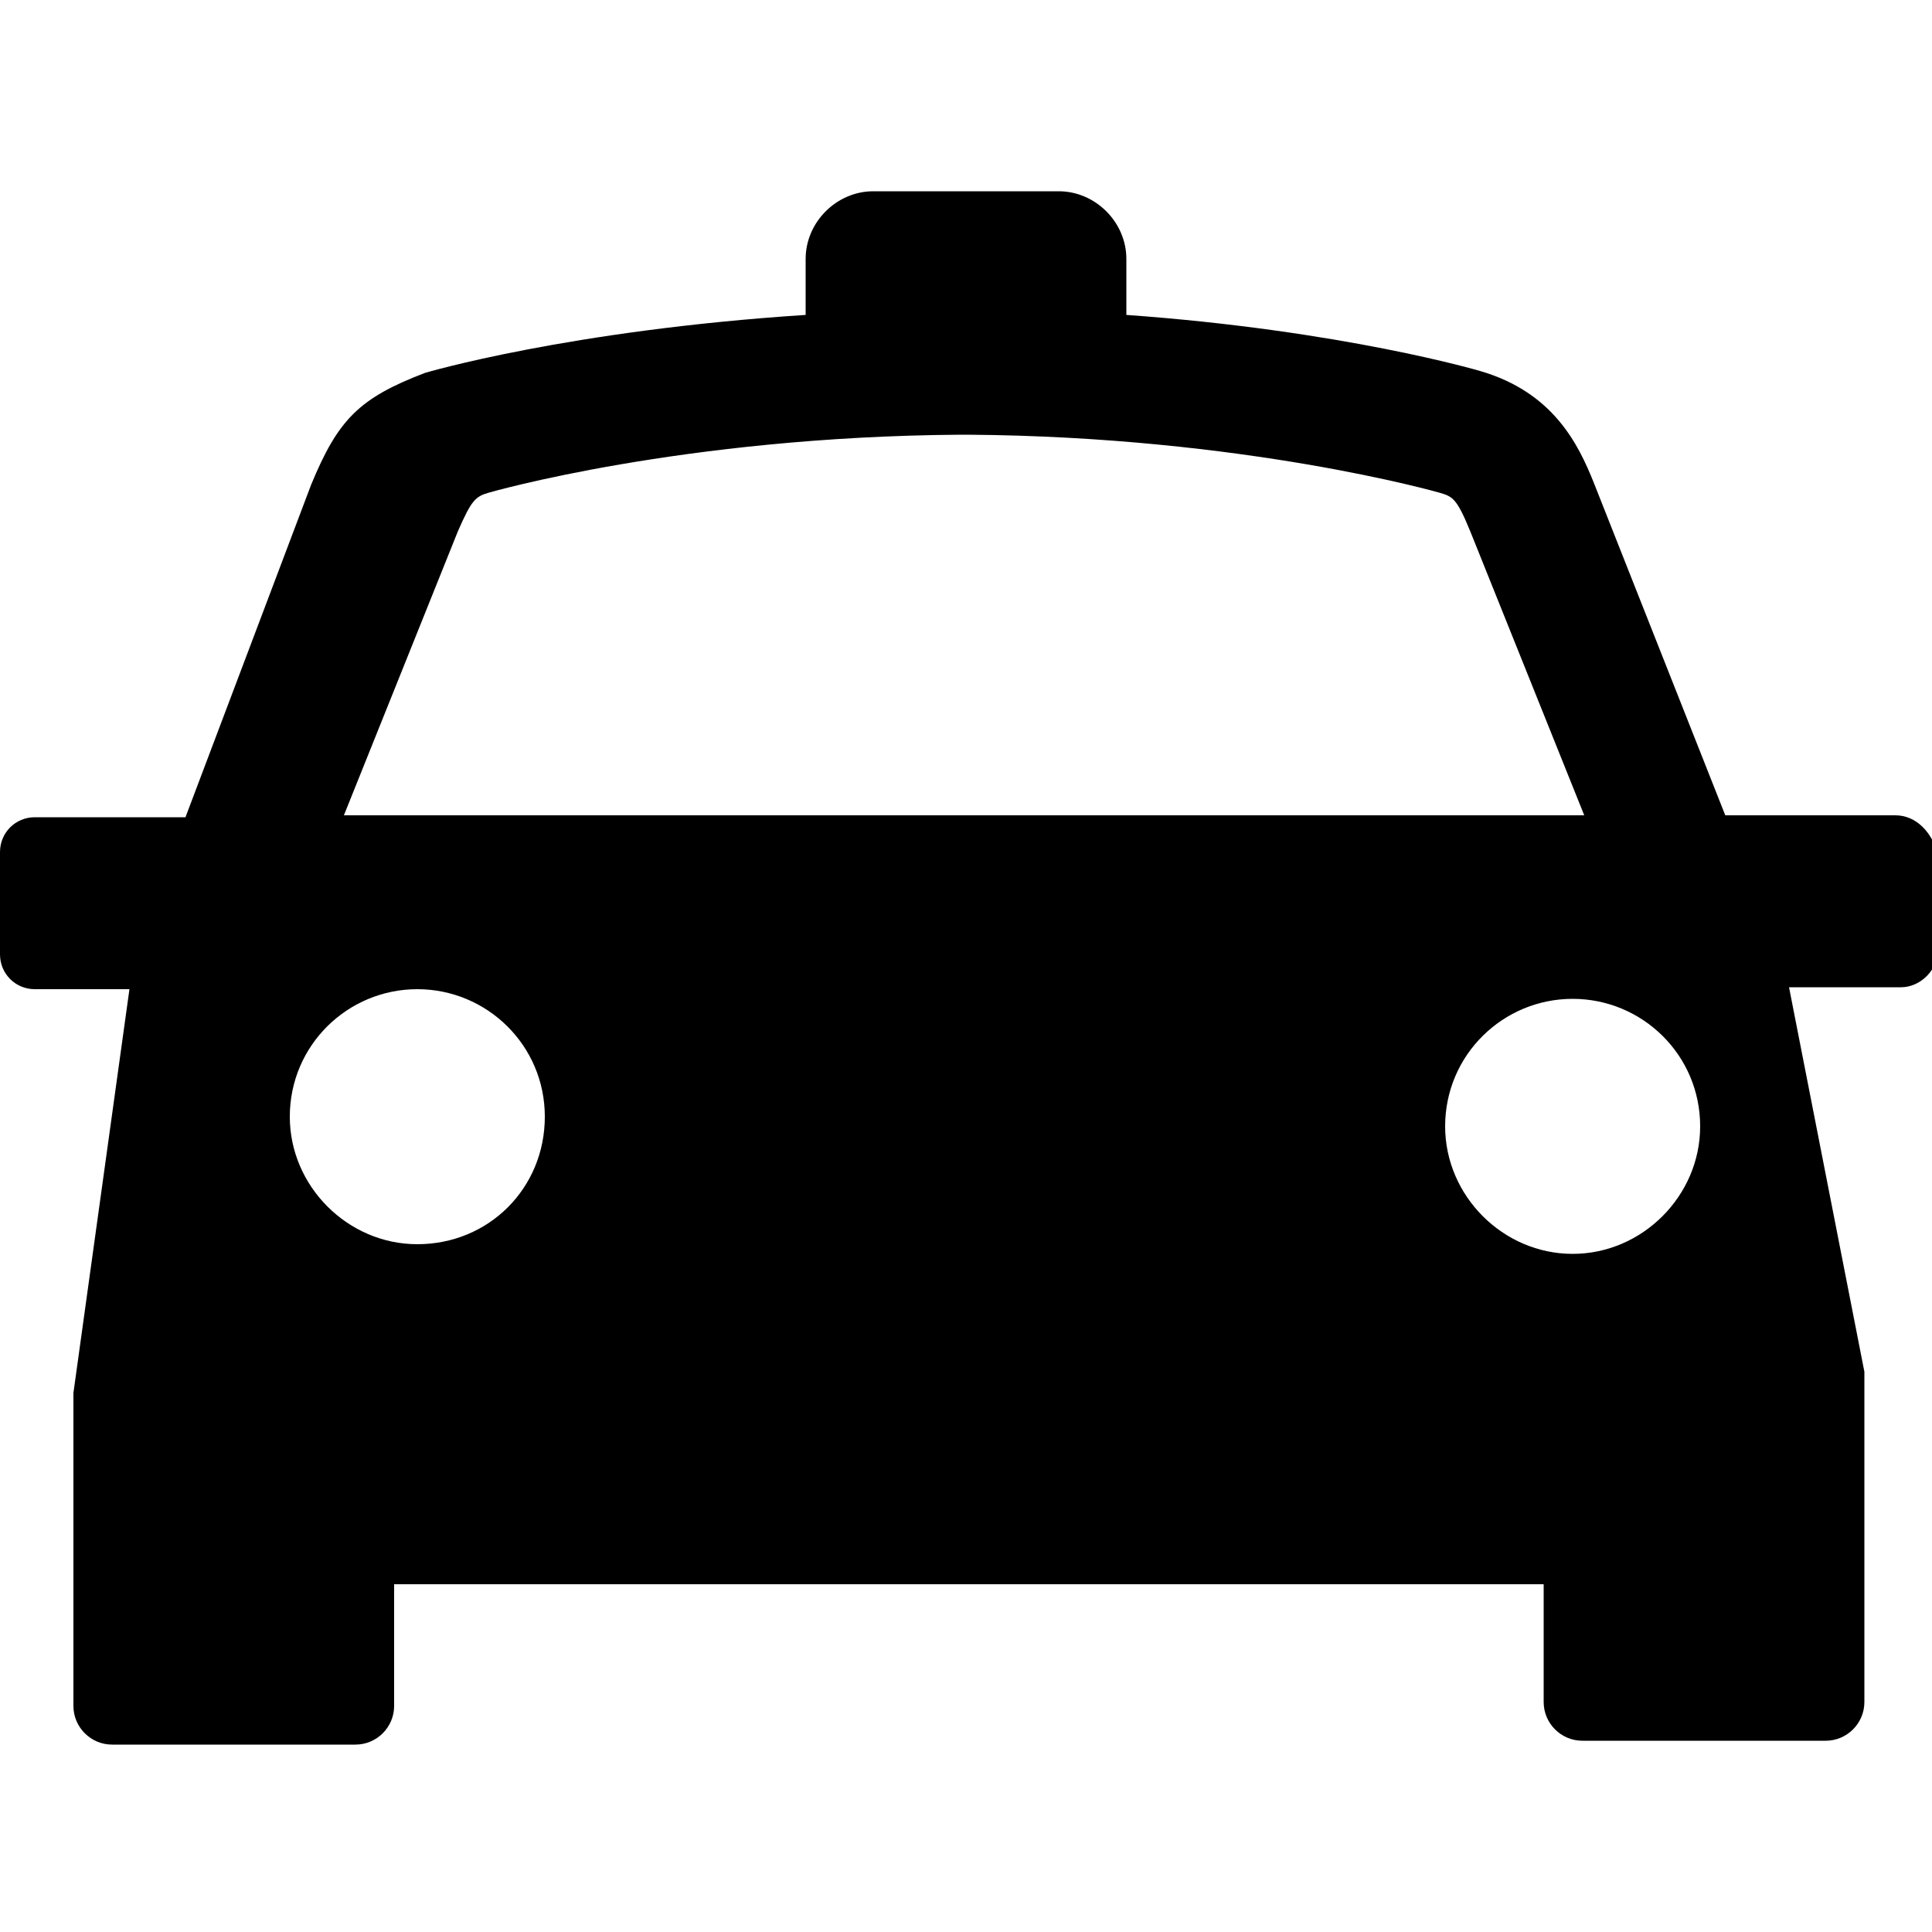 <?xml version="1.0" encoding="utf-8"?>
<!-- Generator: Adobe Illustrator 19.1.0, SVG Export Plug-In . SVG Version: 6.00 Build 0)  -->
<svg version="1.1" id="Layer_1" xmlns="http://www.w3.org/2000/svg" xmlns:xlink="http://www.w3.org/1999/xlink" x="0px" y="0px"
	 viewBox="-269 191 100 100" style="enable-background:new -269 191 100 100;" xml:space="preserve">
<path d="M-170.9,233.2h-8.8l-6.8-17.2c-0.8-2-2.1-4.7-5.9-5.8c0,0-7.1-2.1-18.3-2.9v-2.9c0-1.9-1.6-3.5-3.5-3.5h-9.6
	c-1.9,0-3.5,1.6-3.5,3.5v2.9c-12.3,0.8-19.7,3-19.7,3c-3.4,1.3-4.5,2.4-5.9,5.8l-6.5,17.2h-7.8c-1,0-1.8,0.8-1.8,1.8v5.3
	c0,1,0.8,1.8,1.8,1.8h4.9l-2.9,20.9v1v4.2v11c0,1.1,0.9,2,2,2h12.6c1.1,0,2-0.9,2-2V273h59.5v6.1c0,1.1,0.9,2,2,2h12.6
	c1.1,0,2-0.9,2-2v-15.2c0-0.1,0-0.2,0-0.3l0-1.6l-3.9-19.9h5.8c1,0,1.9-0.9,1.9-1.9v-5C-169,234.1-169.8,233.2-170.9,233.2z
	 M-247.4,255.4c-3.6,0-6.6-3-6.6-6.6c0-3.7,3-6.6,6.6-6.6c3.6,0,6.6,2.9,6.6,6.6C-240.8,252.5-243.7,255.4-247.4,255.4z
	 M-219.4,233.2h-31.8l5.9-14.7c0.7-1.6,0.9-1.8,1.6-2c0,0,10-2.9,24.4-3c0,0,0.1,0,0.2,0c0.1,0,0.2,0,0.2,0c14.3,0.1,24.4,3,24.4,3
	c0.7,0.2,0.9,0.3,1.6,2l5.9,14.7H-219H-219.4z M-187.6,255.9c-3.6,0-6.6-3-6.6-6.6c0-3.7,3-6.6,6.6-6.6c3.6,0,6.6,2.9,6.6,6.6
	C-181,252.9-184,255.9-187.6,255.9z"/>
</svg>
